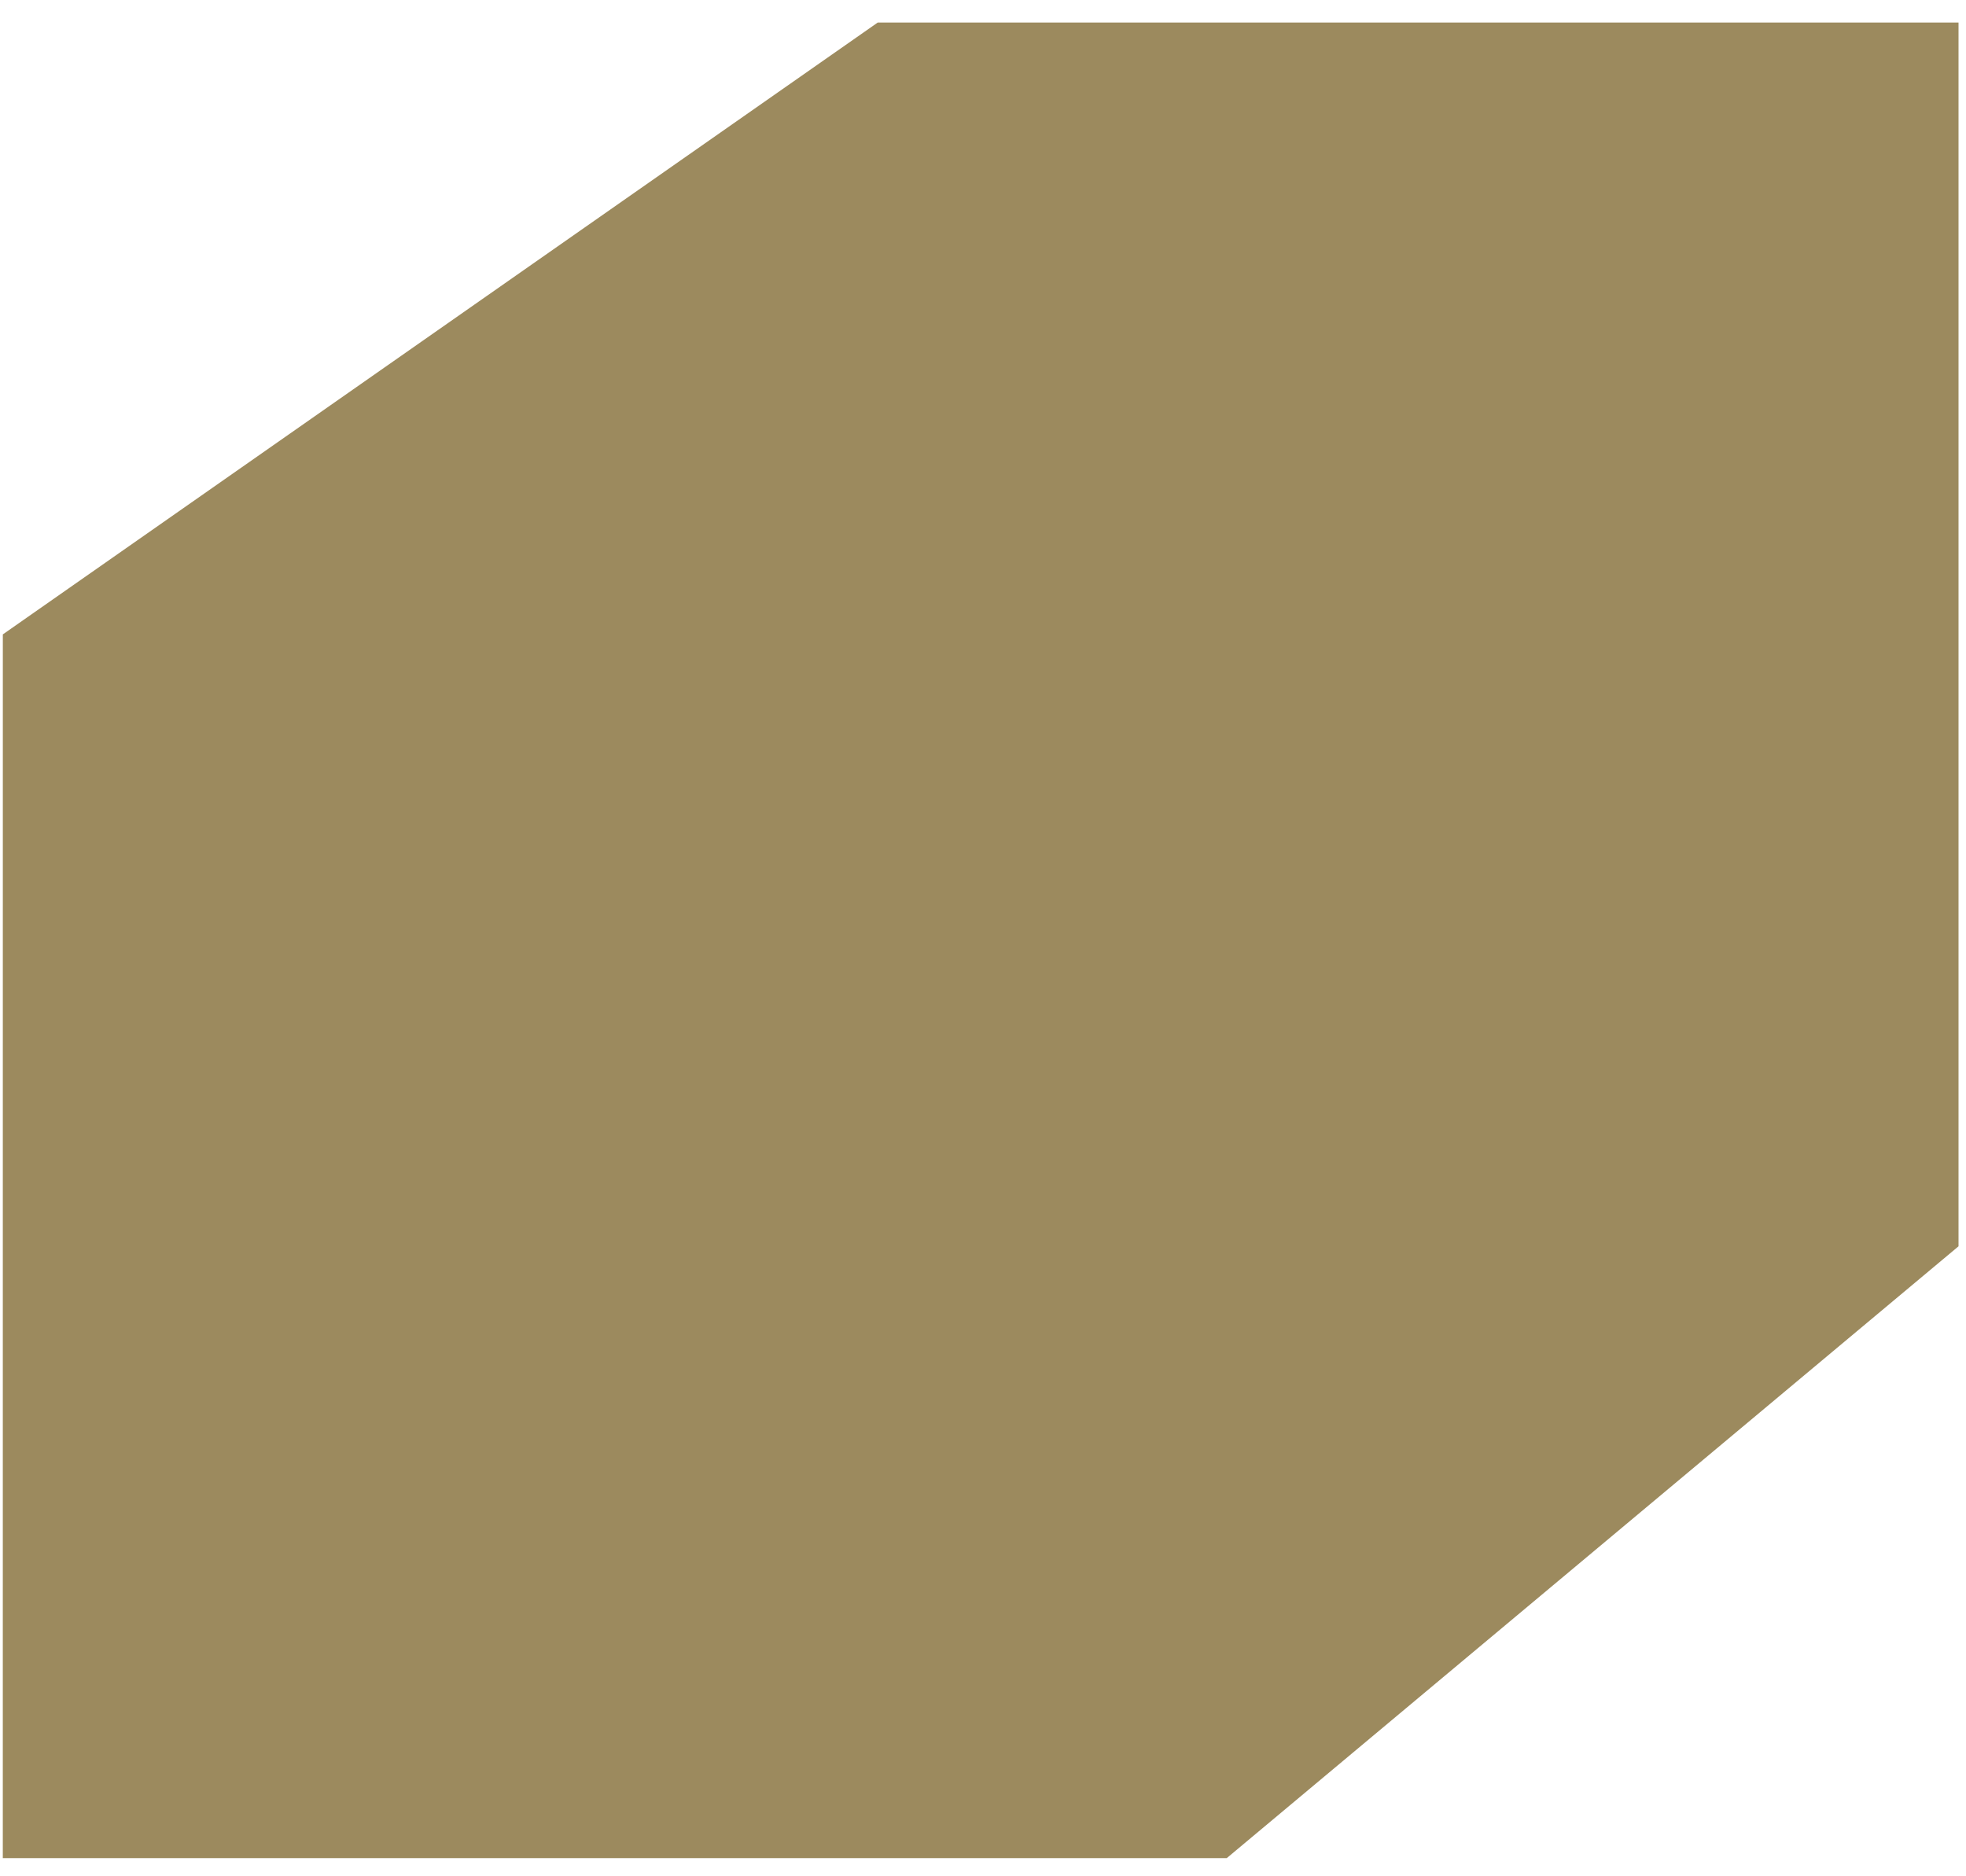 <svg width="66" height="63" viewBox="0 0 66 63" fill="none" xmlns="http://www.w3.org/2000/svg">
<path fill-rule="evenodd" clip-rule="evenodd" d="M29.467 0.756L0.095 21.301L0.094 62.39H41.183L65.749 41.847V0.756H29.467Z" fill="#9C8A5E"/>
</svg>
